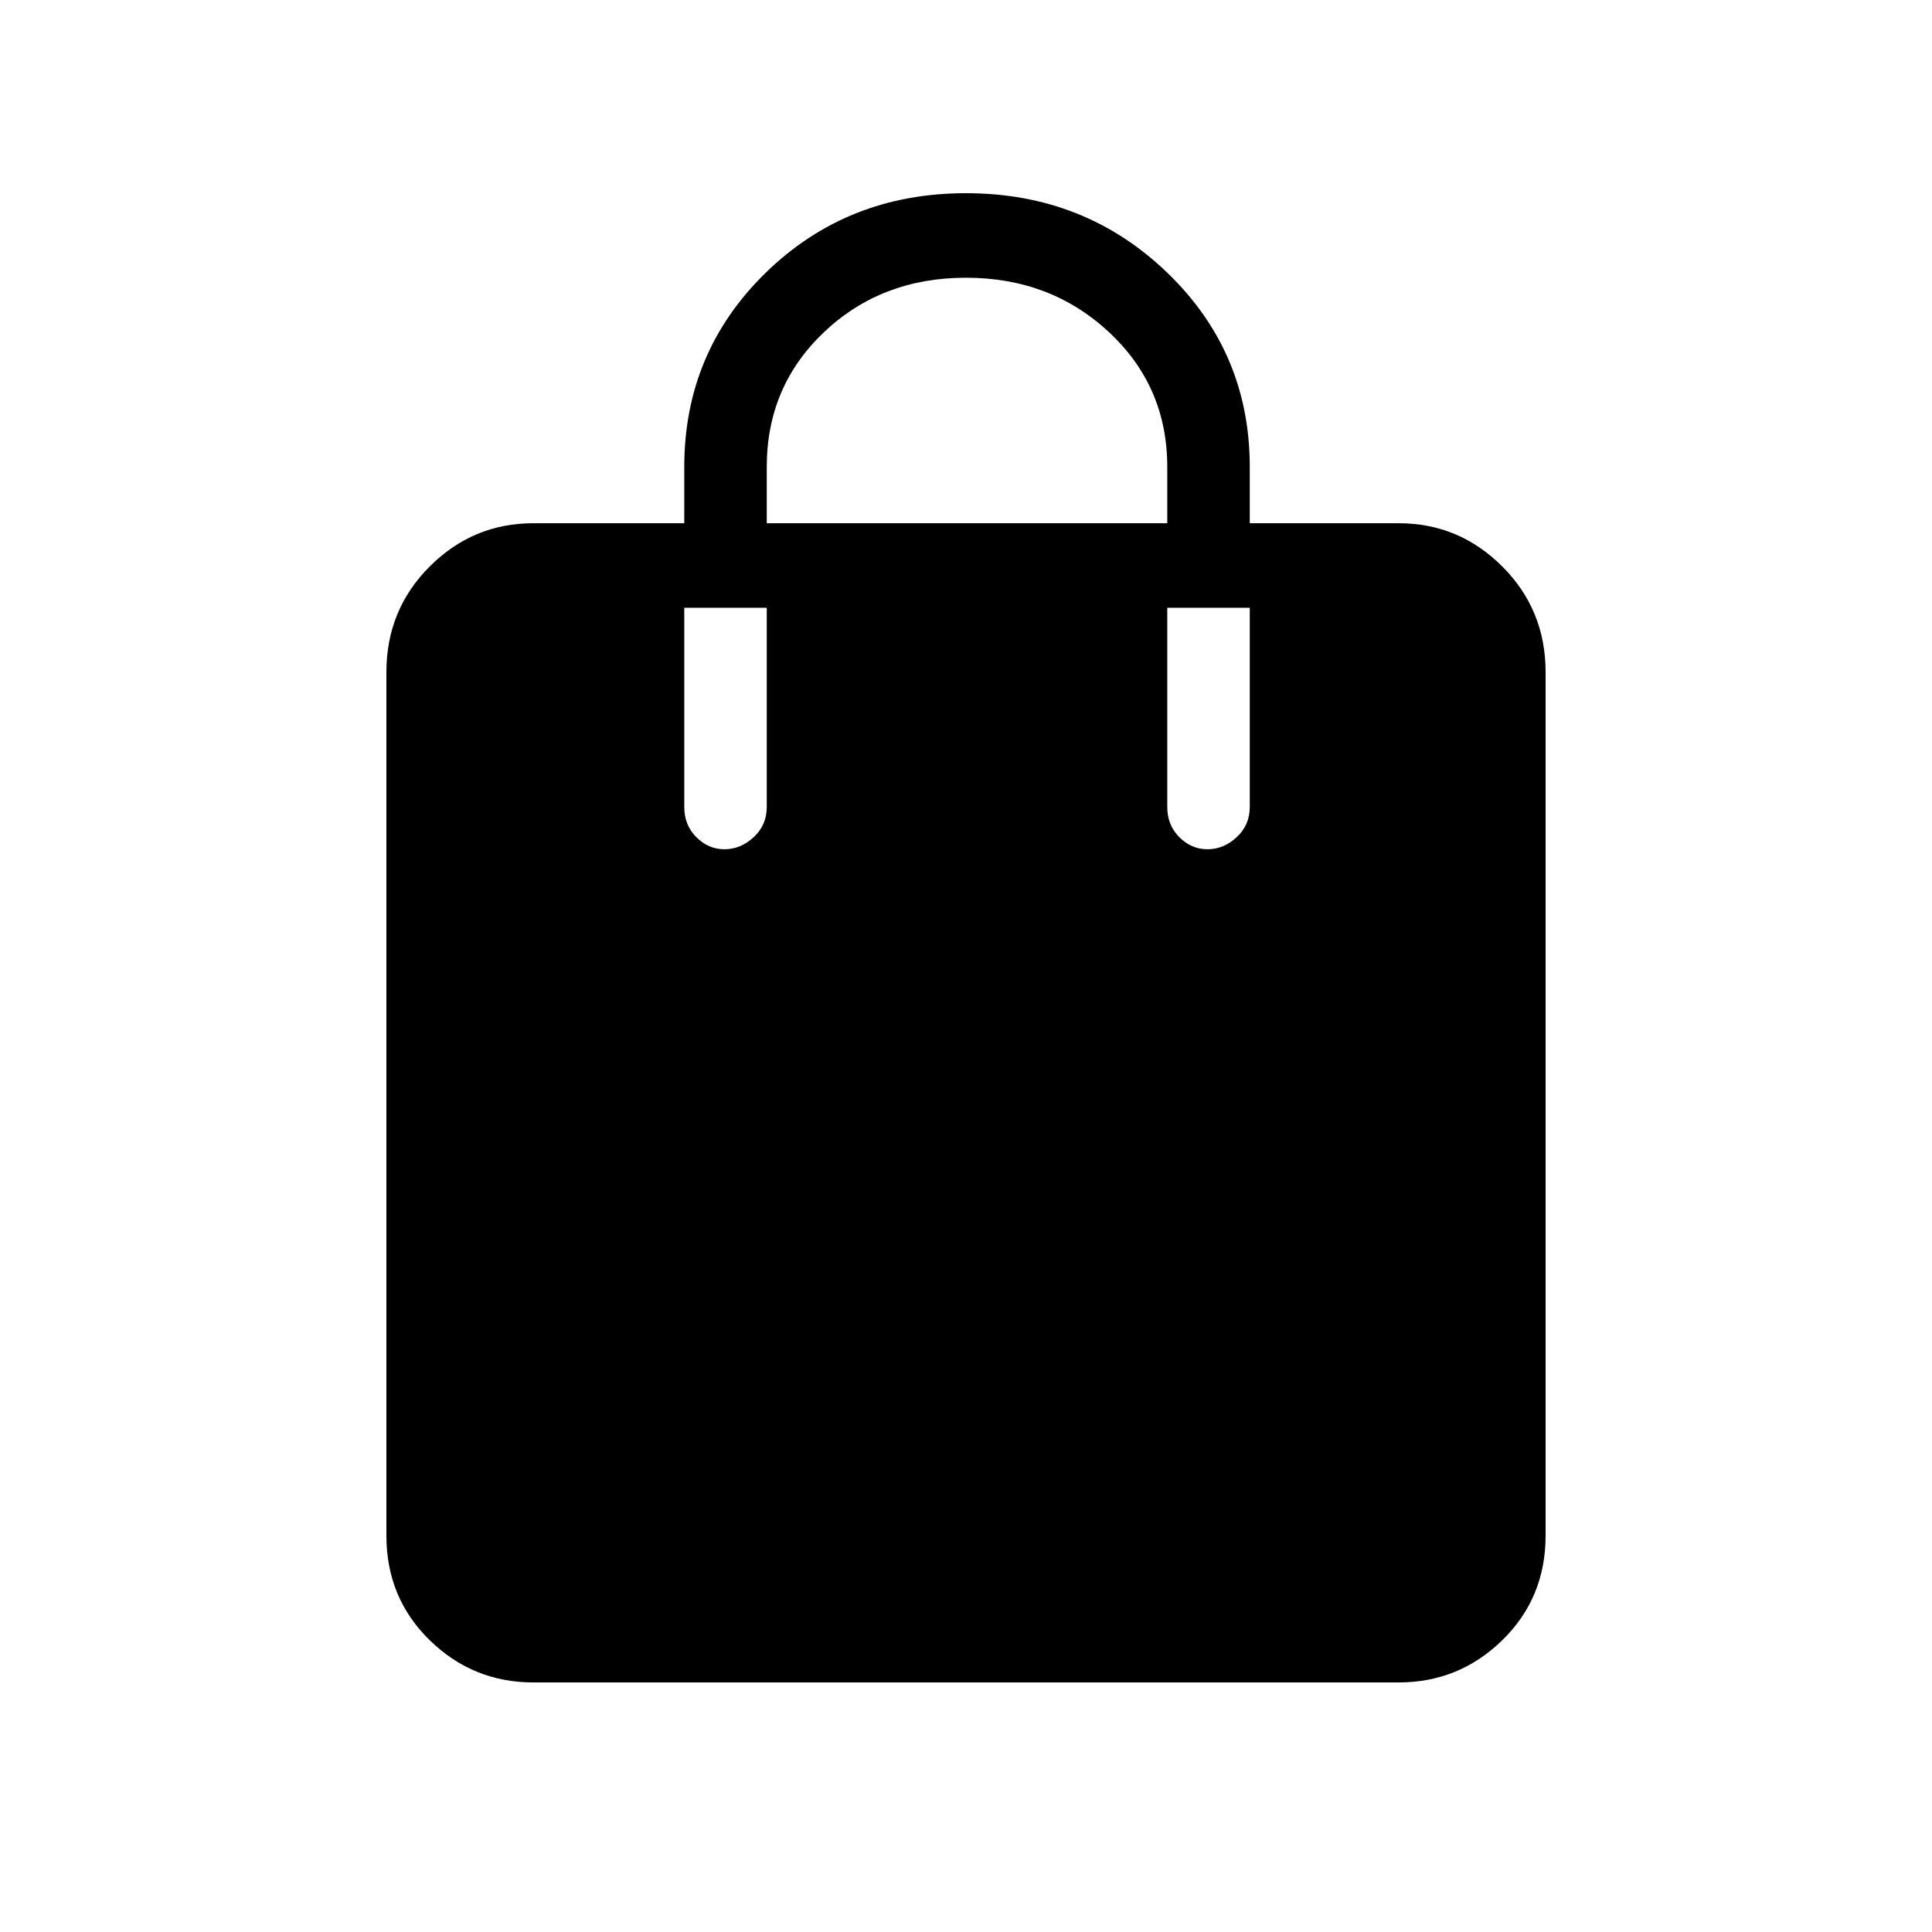 <svg xmlns="http://www.w3.org/2000/svg" height="40" width="40"><path d="M15 17.583Q15.333 17.583 15.604 17.333Q15.875 17.083 15.875 16.708V12.583H14.167V16.708Q14.167 17.083 14.417 17.333Q14.667 17.583 15 17.583ZM15.875 9.667V10.833H24.167V9.667Q24.167 8 22.958 6.875Q21.75 5.75 20 5.75Q18.25 5.75 17.062 6.875Q15.875 8 15.875 9.667ZM25 17.583Q25.333 17.583 25.604 17.333Q25.875 17.083 25.875 16.708V12.583H24.167V16.708Q24.167 17.083 24.417 17.333Q24.667 17.583 25 17.583ZM11.042 34.833Q9.792 34.833 8.896 33.958Q8 33.083 8 31.792V13.917Q8 12.625 8.896 11.729Q9.792 10.833 11.042 10.833H14.167V9.667Q14.167 7.292 15.854 5.646Q17.542 4 20 4Q22.458 4 24.167 5.646Q25.875 7.292 25.875 9.667V10.833H28.958Q30.208 10.833 31.104 11.729Q32 12.625 32 13.917V31.792Q32 33.083 31.104 33.958Q30.208 34.833 28.958 34.833Z"/></svg>